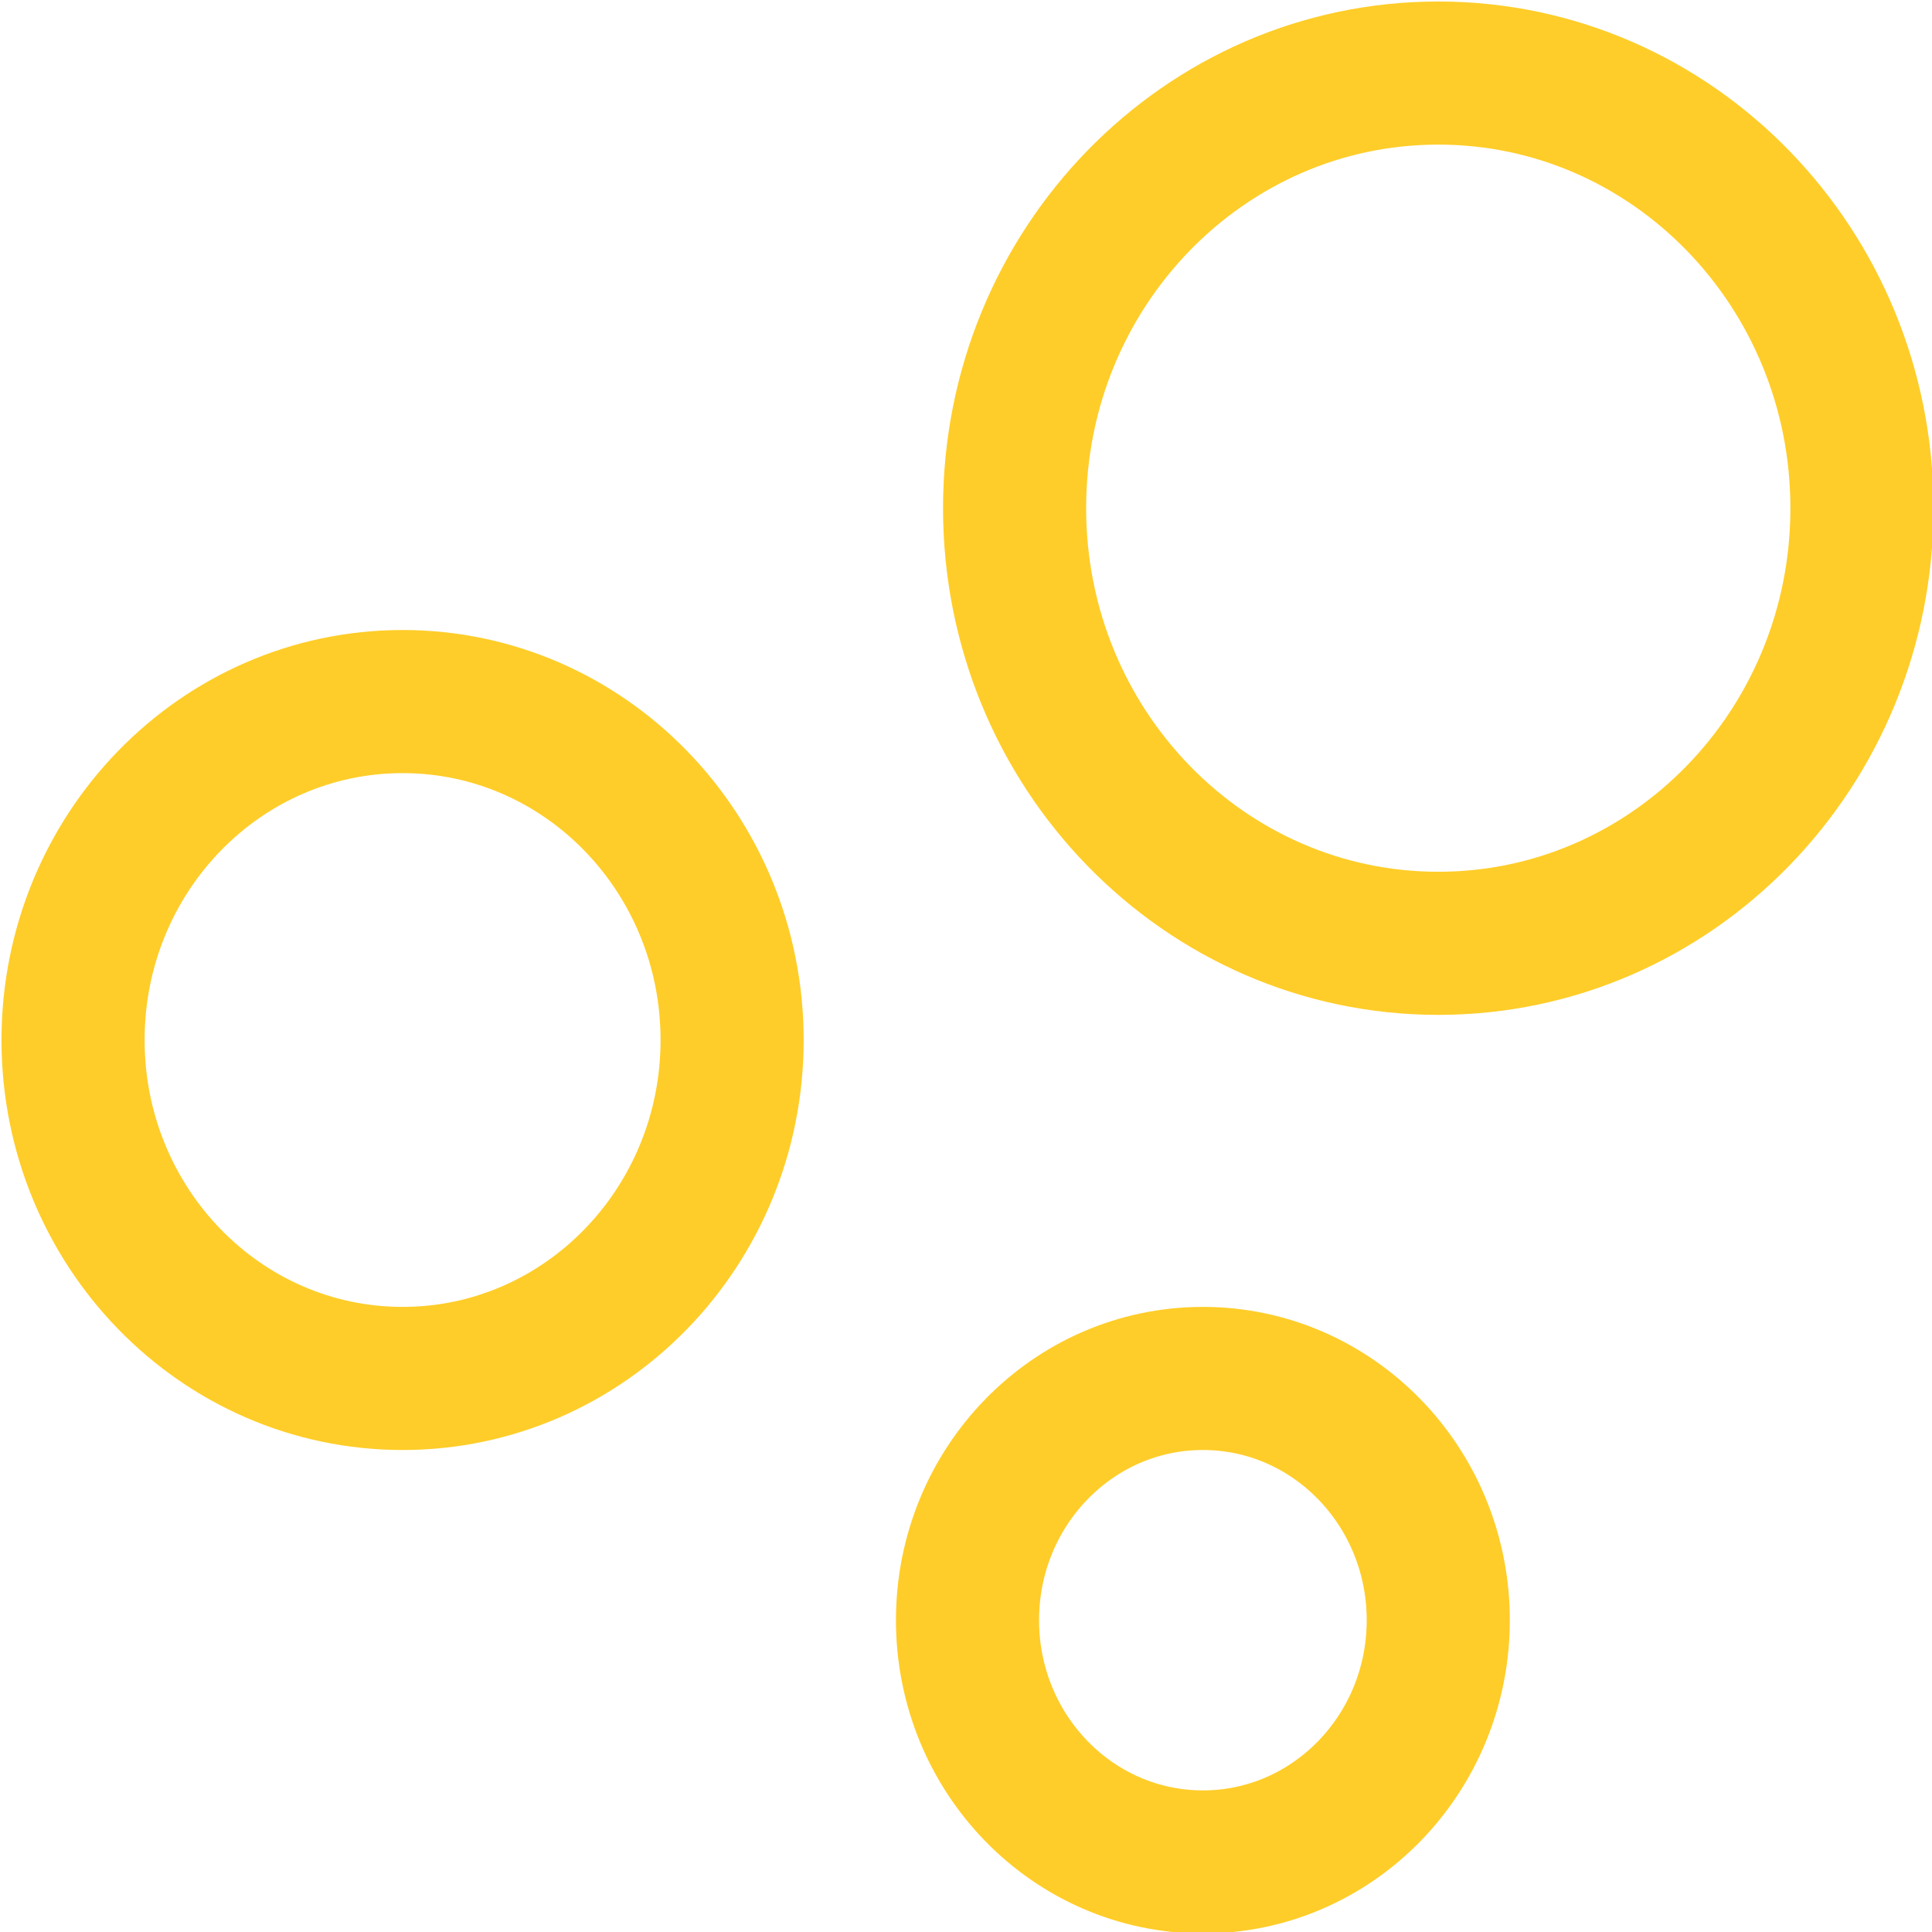 <svg width="54" height="54" viewBox="0 0 54 54" fill="none" xmlns="http://www.w3.org/2000/svg">
<path d="M40.2 26.366C46.74 26.366 52.042 20.921 52.042 14.204C52.042 7.487 46.74 2.042 40.2 2.042C33.659 2.042 28.358 7.487 28.358 14.204C28.358 20.921 33.659 26.366 40.2 26.366Z" stroke="#FFCD29" stroke-width="4" stroke-linecap="round" stroke-linejoin="round"/>
<path d="M11.252 38.528C16.339 38.528 20.463 34.293 20.463 29.069C20.463 23.844 16.339 19.609 11.252 19.609C6.165 19.609 2.042 23.844 2.042 29.069C2.042 34.293 6.165 38.528 11.252 38.528Z" stroke="#FFCD29" stroke-width="4" stroke-linecap="round" stroke-linejoin="round"/>
<path d="M33.621 52.042C37.254 52.042 40.2 49.017 40.2 45.285C40.2 41.553 37.254 38.528 33.621 38.528C29.987 38.528 27.042 41.553 27.042 45.285C27.042 49.017 29.987 52.042 33.621 52.042Z" stroke="#FFCD29" stroke-width="4" stroke-linecap="round" stroke-linejoin="round"/>
</svg>
